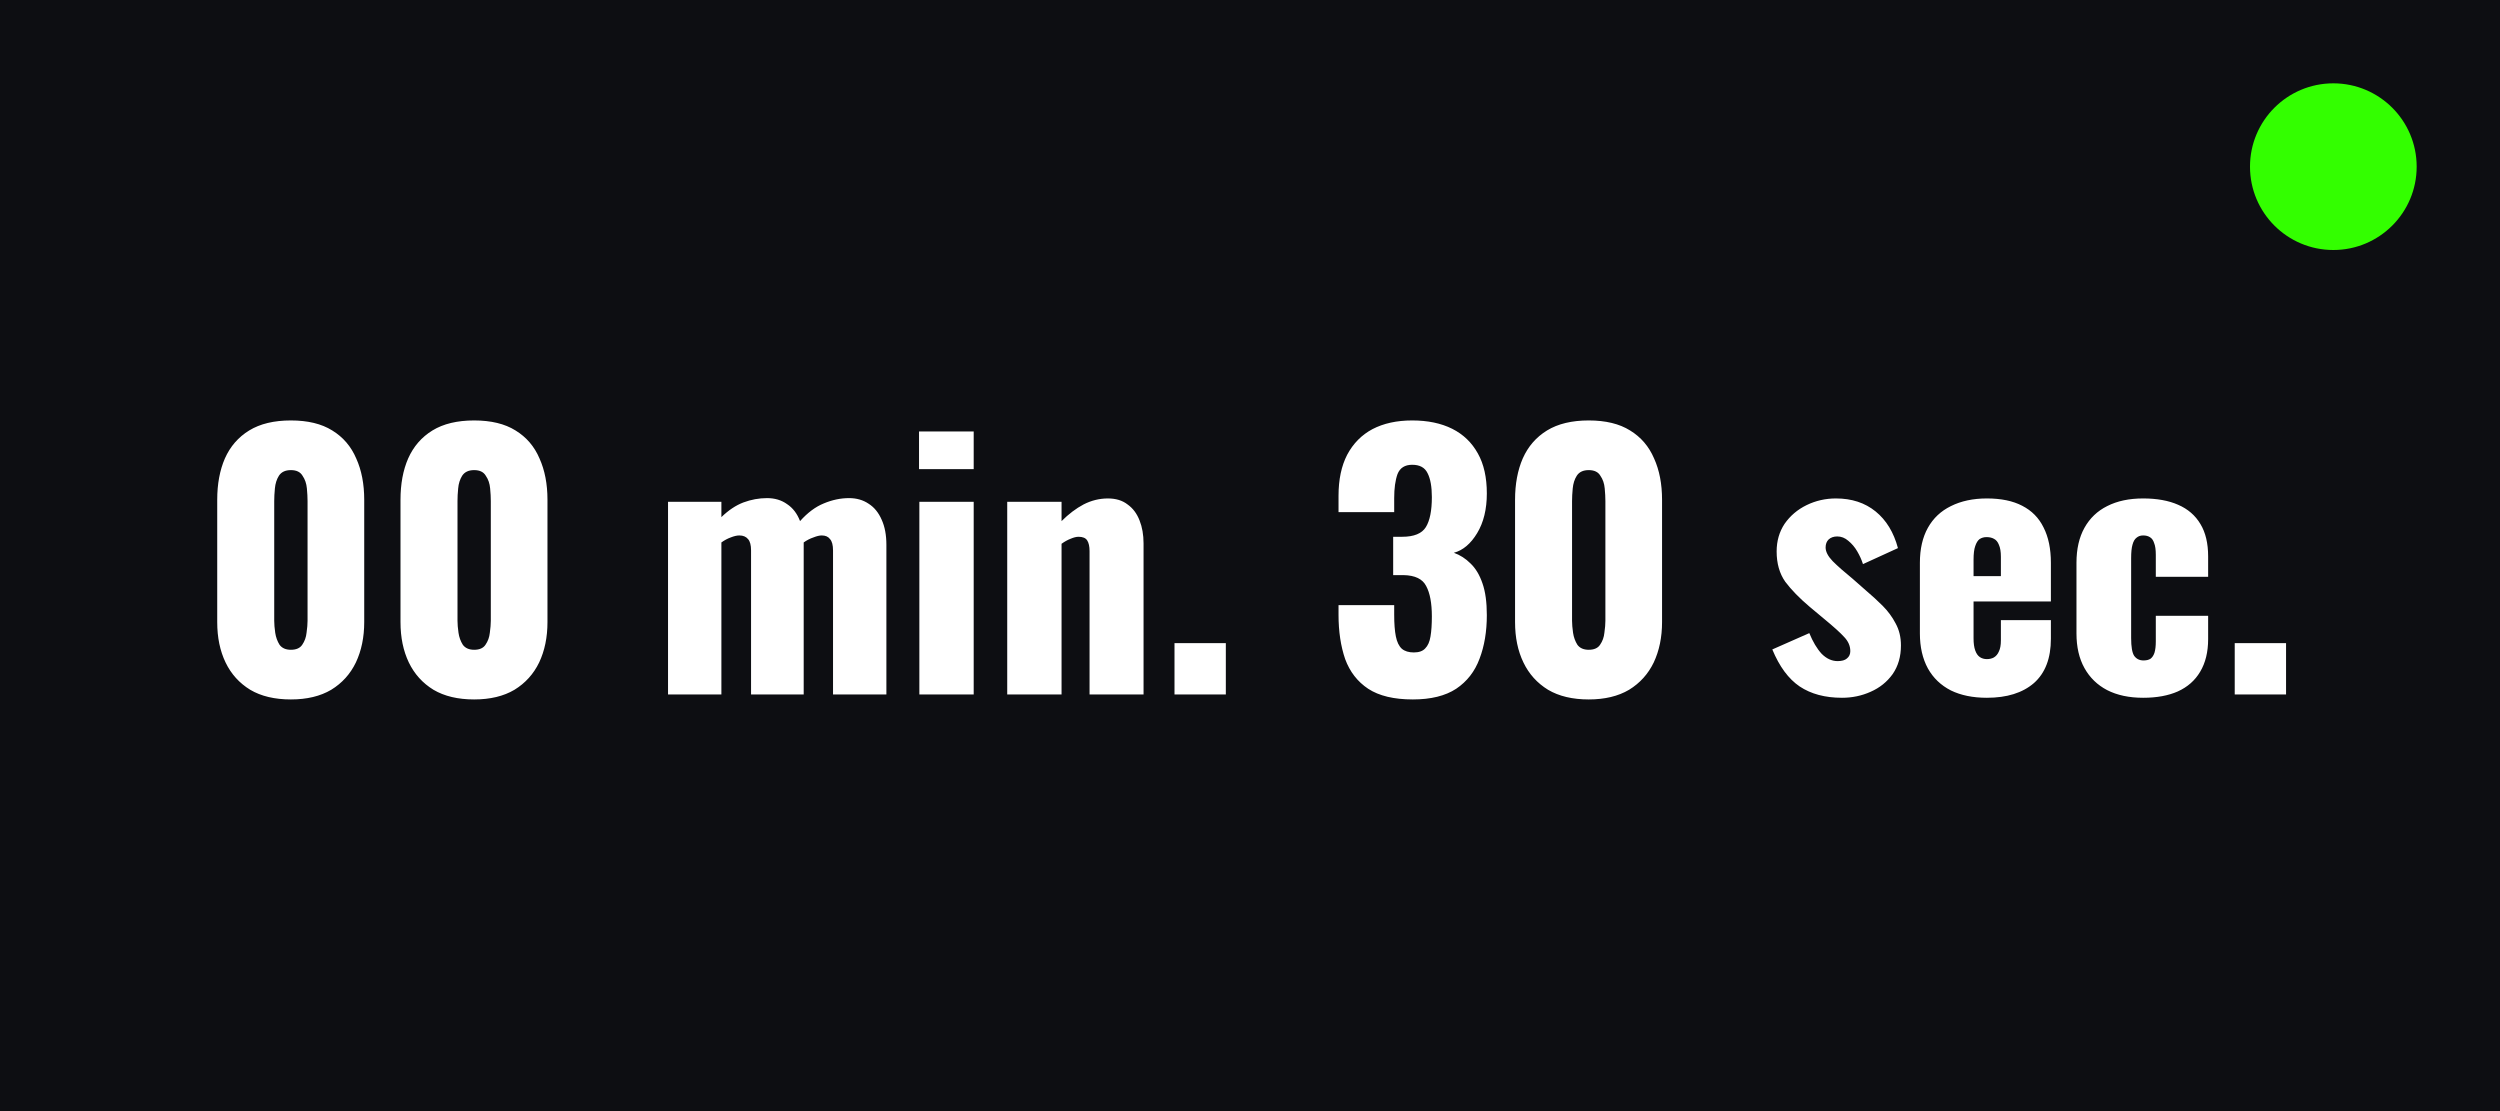 <svg xmlns="http://www.w3.org/2000/svg" fill="none" viewBox="0 0 90 40" height="40" width="90">
<rect fill="#0D0E12" height="40" width="90"></rect>
<path fill="white" d="M10.472 25.18C9.888 25.18 9.4 25.064 9.008 24.832C8.616 24.592 8.32 24.264 8.12 23.848C7.92 23.432 7.82 22.948 7.82 22.396V17.992C7.82 17.424 7.912 16.928 8.096 16.504C8.288 16.072 8.58 15.736 8.972 15.496C9.364 15.256 9.864 15.136 10.472 15.136C11.08 15.136 11.576 15.256 11.96 15.496C12.352 15.736 12.64 16.072 12.824 16.504C13.016 16.928 13.112 17.424 13.112 17.992V22.396C13.112 22.94 13.012 23.424 12.812 23.848C12.612 24.264 12.316 24.592 11.924 24.832C11.532 25.064 11.048 25.18 10.472 25.18ZM10.472 23.392C10.664 23.392 10.8 23.332 10.88 23.212C10.968 23.084 11.02 22.94 11.036 22.78C11.06 22.612 11.072 22.468 11.072 22.348V18.04C11.072 17.904 11.064 17.752 11.048 17.584C11.032 17.408 10.98 17.256 10.892 17.128C10.812 16.992 10.672 16.924 10.472 16.924C10.272 16.924 10.128 16.992 10.04 17.128C9.96 17.256 9.912 17.408 9.896 17.584C9.88 17.752 9.872 17.904 9.872 18.04V22.348C9.872 22.468 9.884 22.612 9.908 22.78C9.932 22.94 9.984 23.084 10.064 23.212C10.152 23.332 10.288 23.392 10.472 23.392ZM17.07 25.18C16.485 25.18 15.998 25.064 15.605 24.832C15.213 24.592 14.918 24.264 14.717 23.848C14.518 23.432 14.418 22.948 14.418 22.396V17.992C14.418 17.424 14.509 16.928 14.694 16.504C14.886 16.072 15.178 15.736 15.569 15.496C15.961 15.256 16.462 15.136 17.07 15.136C17.677 15.136 18.174 15.256 18.558 15.496C18.95 15.736 19.238 16.072 19.422 16.504C19.613 16.928 19.709 17.424 19.709 17.992V22.396C19.709 22.94 19.61 23.424 19.41 23.848C19.209 24.264 18.913 24.592 18.521 24.832C18.13 25.064 17.645 25.18 17.07 25.18ZM17.07 23.392C17.262 23.392 17.398 23.332 17.477 23.212C17.566 23.084 17.617 22.94 17.634 22.78C17.657 22.612 17.669 22.468 17.669 22.348V18.04C17.669 17.904 17.662 17.752 17.645 17.584C17.63 17.408 17.578 17.256 17.489 17.128C17.41 16.992 17.27 16.924 17.07 16.924C16.869 16.924 16.726 16.992 16.637 17.128C16.558 17.256 16.509 17.408 16.494 17.584C16.477 17.752 16.47 17.904 16.47 18.04V22.348C16.47 22.468 16.482 22.612 16.506 22.78C16.529 22.94 16.581 23.084 16.662 23.212C16.75 23.332 16.886 23.392 17.07 23.392ZM24.049 25V18.064H25.97V18.616C26.226 18.368 26.489 18.192 26.762 18.088C27.041 17.984 27.326 17.932 27.613 17.932C27.893 17.932 28.134 18.004 28.334 18.148C28.541 18.284 28.698 18.488 28.802 18.76C29.073 18.456 29.358 18.244 29.654 18.124C29.957 17.996 30.262 17.932 30.566 17.932C30.837 17.932 31.073 18 31.273 18.136C31.474 18.264 31.63 18.456 31.741 18.712C31.854 18.96 31.91 19.26 31.91 19.612V25H29.989V19.816C29.989 19.624 29.953 19.488 29.881 19.408C29.817 19.32 29.718 19.276 29.581 19.276C29.502 19.276 29.401 19.3 29.282 19.348C29.162 19.388 29.046 19.448 28.933 19.528C28.933 19.544 28.933 19.56 28.933 19.576C28.933 19.584 28.933 19.596 28.933 19.612V25H27.038V19.816C27.038 19.624 27.002 19.488 26.93 19.408C26.858 19.32 26.753 19.276 26.617 19.276C26.529 19.276 26.425 19.3 26.305 19.348C26.194 19.388 26.081 19.448 25.97 19.528V25H24.049ZM33.097 25V18.064H35.053V25H33.097ZM33.085 16.888V15.532H35.053V16.888H33.085ZM36.26 25V18.064H38.216V18.76C38.472 18.504 38.736 18.304 39.008 18.16C39.288 18.016 39.58 17.944 39.884 17.944C40.172 17.944 40.408 18.016 40.592 18.16C40.784 18.296 40.928 18.488 41.024 18.736C41.12 18.976 41.168 19.252 41.168 19.564V25H39.224V19.84C39.224 19.672 39.196 19.544 39.14 19.456C39.084 19.368 38.98 19.324 38.828 19.324C38.748 19.324 38.652 19.348 38.54 19.396C38.436 19.436 38.328 19.496 38.216 19.576V25H36.26ZM42.282 25V23.152H44.13V25H42.282ZM50.862 25.18C50.182 25.18 49.647 25.052 49.255 24.796C48.87 24.54 48.594 24.184 48.426 23.728C48.267 23.264 48.187 22.732 48.187 22.132V21.784H50.191C50.191 21.792 50.191 21.836 50.191 21.916C50.191 21.996 50.191 22.068 50.191 22.132C50.191 22.452 50.211 22.712 50.251 22.912C50.291 23.112 50.362 23.26 50.467 23.356C50.571 23.444 50.715 23.488 50.898 23.488C51.083 23.488 51.218 23.44 51.306 23.344C51.403 23.248 51.467 23.104 51.498 22.912C51.531 22.72 51.547 22.48 51.547 22.192C51.547 21.712 51.478 21.348 51.343 21.1C51.215 20.844 50.943 20.712 50.526 20.704C50.519 20.704 50.474 20.704 50.395 20.704C50.315 20.704 50.234 20.704 50.154 20.704V19.324C50.211 19.324 50.267 19.324 50.322 19.324C50.379 19.324 50.431 19.324 50.478 19.324C50.903 19.324 51.187 19.208 51.331 18.976C51.474 18.744 51.547 18.384 51.547 17.896C51.547 17.52 51.495 17.232 51.391 17.032C51.294 16.832 51.111 16.732 50.839 16.732C50.575 16.732 50.398 16.844 50.31 17.068C50.23 17.292 50.191 17.58 50.191 17.932C50.191 18.012 50.191 18.096 50.191 18.184C50.191 18.264 50.191 18.348 50.191 18.436H48.187V17.848C48.187 17.264 48.291 16.772 48.498 16.372C48.715 15.964 49.019 15.656 49.41 15.448C49.81 15.24 50.286 15.136 50.839 15.136C51.398 15.136 51.879 15.236 52.279 15.436C52.678 15.636 52.986 15.932 53.203 16.324C53.419 16.708 53.526 17.188 53.526 17.764C53.526 18.332 53.41 18.808 53.178 19.192C52.947 19.576 52.666 19.812 52.339 19.9C52.562 19.98 52.763 20.108 52.938 20.284C53.123 20.46 53.267 20.7 53.37 21.004C53.474 21.3 53.526 21.68 53.526 22.144C53.526 22.736 53.438 23.26 53.263 23.716C53.094 24.172 52.815 24.532 52.422 24.796C52.031 25.052 51.511 25.18 50.862 25.18ZM57.194 25.18C56.611 25.18 56.123 25.064 55.73 24.832C55.339 24.592 55.042 24.264 54.843 23.848C54.642 23.432 54.542 22.948 54.542 22.396V17.992C54.542 17.424 54.635 16.928 54.819 16.504C55.011 16.072 55.303 15.736 55.694 15.496C56.087 15.256 56.587 15.136 57.194 15.136C57.803 15.136 58.298 15.256 58.682 15.496C59.075 15.736 59.362 16.072 59.547 16.504C59.739 16.928 59.834 17.424 59.834 17.992V22.396C59.834 22.94 59.734 23.424 59.535 23.848C59.334 24.264 59.038 24.592 58.647 24.832C58.255 25.064 57.77 25.18 57.194 25.18ZM57.194 23.392C57.386 23.392 57.523 23.332 57.602 23.212C57.691 23.084 57.742 22.94 57.758 22.78C57.782 22.612 57.794 22.468 57.794 22.348V18.04C57.794 17.904 57.786 17.752 57.77 17.584C57.755 17.408 57.703 17.256 57.614 17.128C57.535 16.992 57.395 16.924 57.194 16.924C56.995 16.924 56.85 16.992 56.763 17.128C56.682 17.256 56.635 17.408 56.618 17.584C56.602 17.752 56.594 17.904 56.594 18.04V22.348C56.594 22.468 56.606 22.612 56.63 22.78C56.654 22.94 56.706 23.084 56.786 23.212C56.874 23.332 57.011 23.392 57.194 23.392ZM66.311 25.12C65.703 25.12 65.195 24.984 64.787 24.712C64.386 24.44 64.058 23.996 63.803 23.38L65.135 22.792C65.263 23.104 65.41 23.352 65.579 23.536C65.754 23.712 65.947 23.8 66.154 23.8C66.306 23.8 66.418 23.768 66.49 23.704C66.57 23.64 66.611 23.552 66.611 23.44C66.611 23.256 66.538 23.088 66.394 22.936C66.258 22.784 66.01 22.56 65.65 22.264L65.147 21.844C64.778 21.532 64.487 21.232 64.27 20.944C64.062 20.648 63.959 20.284 63.959 19.852C63.959 19.476 64.055 19.144 64.246 18.856C64.447 18.568 64.71 18.344 65.038 18.184C65.367 18.024 65.719 17.944 66.094 17.944C66.662 17.944 67.138 18.1 67.522 18.412C67.906 18.724 68.174 19.164 68.326 19.732L67.067 20.308C67.019 20.156 66.951 20.004 66.862 19.852C66.775 19.7 66.666 19.572 66.538 19.468C66.418 19.364 66.287 19.312 66.142 19.312C66.014 19.312 65.91 19.348 65.831 19.42C65.758 19.492 65.722 19.588 65.722 19.708C65.722 19.86 65.806 20.024 65.975 20.2C66.15 20.376 66.391 20.588 66.695 20.836L67.186 21.268C67.386 21.436 67.582 21.616 67.775 21.808C67.966 22 68.123 22.212 68.243 22.444C68.371 22.676 68.434 22.94 68.434 23.236C68.434 23.636 68.335 23.98 68.135 24.268C67.934 24.548 67.671 24.76 67.343 24.904C67.022 25.048 66.678 25.12 66.311 25.12ZM71.528 25.12C71.024 25.12 70.592 25.032 70.232 24.856C69.872 24.672 69.596 24.408 69.404 24.064C69.212 23.712 69.116 23.292 69.116 22.804V20.26C69.116 19.764 69.212 19.344 69.404 19C69.596 18.656 69.872 18.396 70.232 18.22C70.6 18.036 71.032 17.944 71.528 17.944C72.04 17.944 72.464 18.032 72.8 18.208C73.144 18.384 73.4 18.644 73.568 18.988C73.744 19.332 73.832 19.756 73.832 20.26V21.652H71.048V22.984C71.048 23.16 71.068 23.304 71.108 23.416C71.148 23.528 71.204 23.608 71.276 23.656C71.348 23.704 71.432 23.728 71.528 23.728C71.624 23.728 71.708 23.708 71.78 23.668C71.86 23.62 71.92 23.548 71.96 23.452C72.008 23.356 72.032 23.224 72.032 23.056V22.324H73.832V22.996C73.832 23.7 73.628 24.232 73.22 24.592C72.812 24.944 72.248 25.12 71.528 25.12ZM71.048 20.74H72.032V20.044C72.032 19.86 72.008 19.716 71.96 19.612C71.92 19.508 71.86 19.436 71.78 19.396C71.708 19.356 71.62 19.336 71.516 19.336C71.42 19.336 71.336 19.36 71.264 19.408C71.2 19.456 71.148 19.54 71.108 19.66C71.068 19.772 71.048 19.936 71.048 20.152V20.74ZM77.153 25.12C76.649 25.12 76.217 25.028 75.857 24.844C75.505 24.66 75.233 24.396 75.041 24.052C74.849 23.708 74.753 23.292 74.753 22.804V20.26C74.753 19.764 74.849 19.344 75.041 19C75.233 18.656 75.505 18.396 75.857 18.22C76.217 18.036 76.649 17.944 77.153 17.944C77.649 17.944 78.069 18.02 78.413 18.172C78.765 18.324 79.033 18.556 79.217 18.868C79.401 19.172 79.493 19.56 79.493 20.032V20.764H77.609V19.972C77.609 19.788 77.589 19.648 77.549 19.552C77.517 19.448 77.465 19.376 77.393 19.336C77.329 19.296 77.249 19.276 77.153 19.276C77.057 19.276 76.977 19.304 76.913 19.36C76.849 19.408 76.801 19.492 76.769 19.612C76.737 19.724 76.721 19.884 76.721 20.092V22.972C76.721 23.284 76.757 23.496 76.829 23.608C76.909 23.72 77.021 23.776 77.165 23.776C77.269 23.776 77.353 23.756 77.417 23.716C77.481 23.668 77.529 23.596 77.561 23.5C77.593 23.396 77.609 23.26 77.609 23.092V22.168H79.493V23.008C79.493 23.472 79.397 23.864 79.205 24.184C79.021 24.496 78.753 24.732 78.401 24.892C78.057 25.044 77.641 25.12 77.153 25.12ZM80.45 25V23.152H82.298V25H80.45Z"></path>
<circle fill="#33FF00" r="3" cy="6" cx="84"></circle>
</svg>
